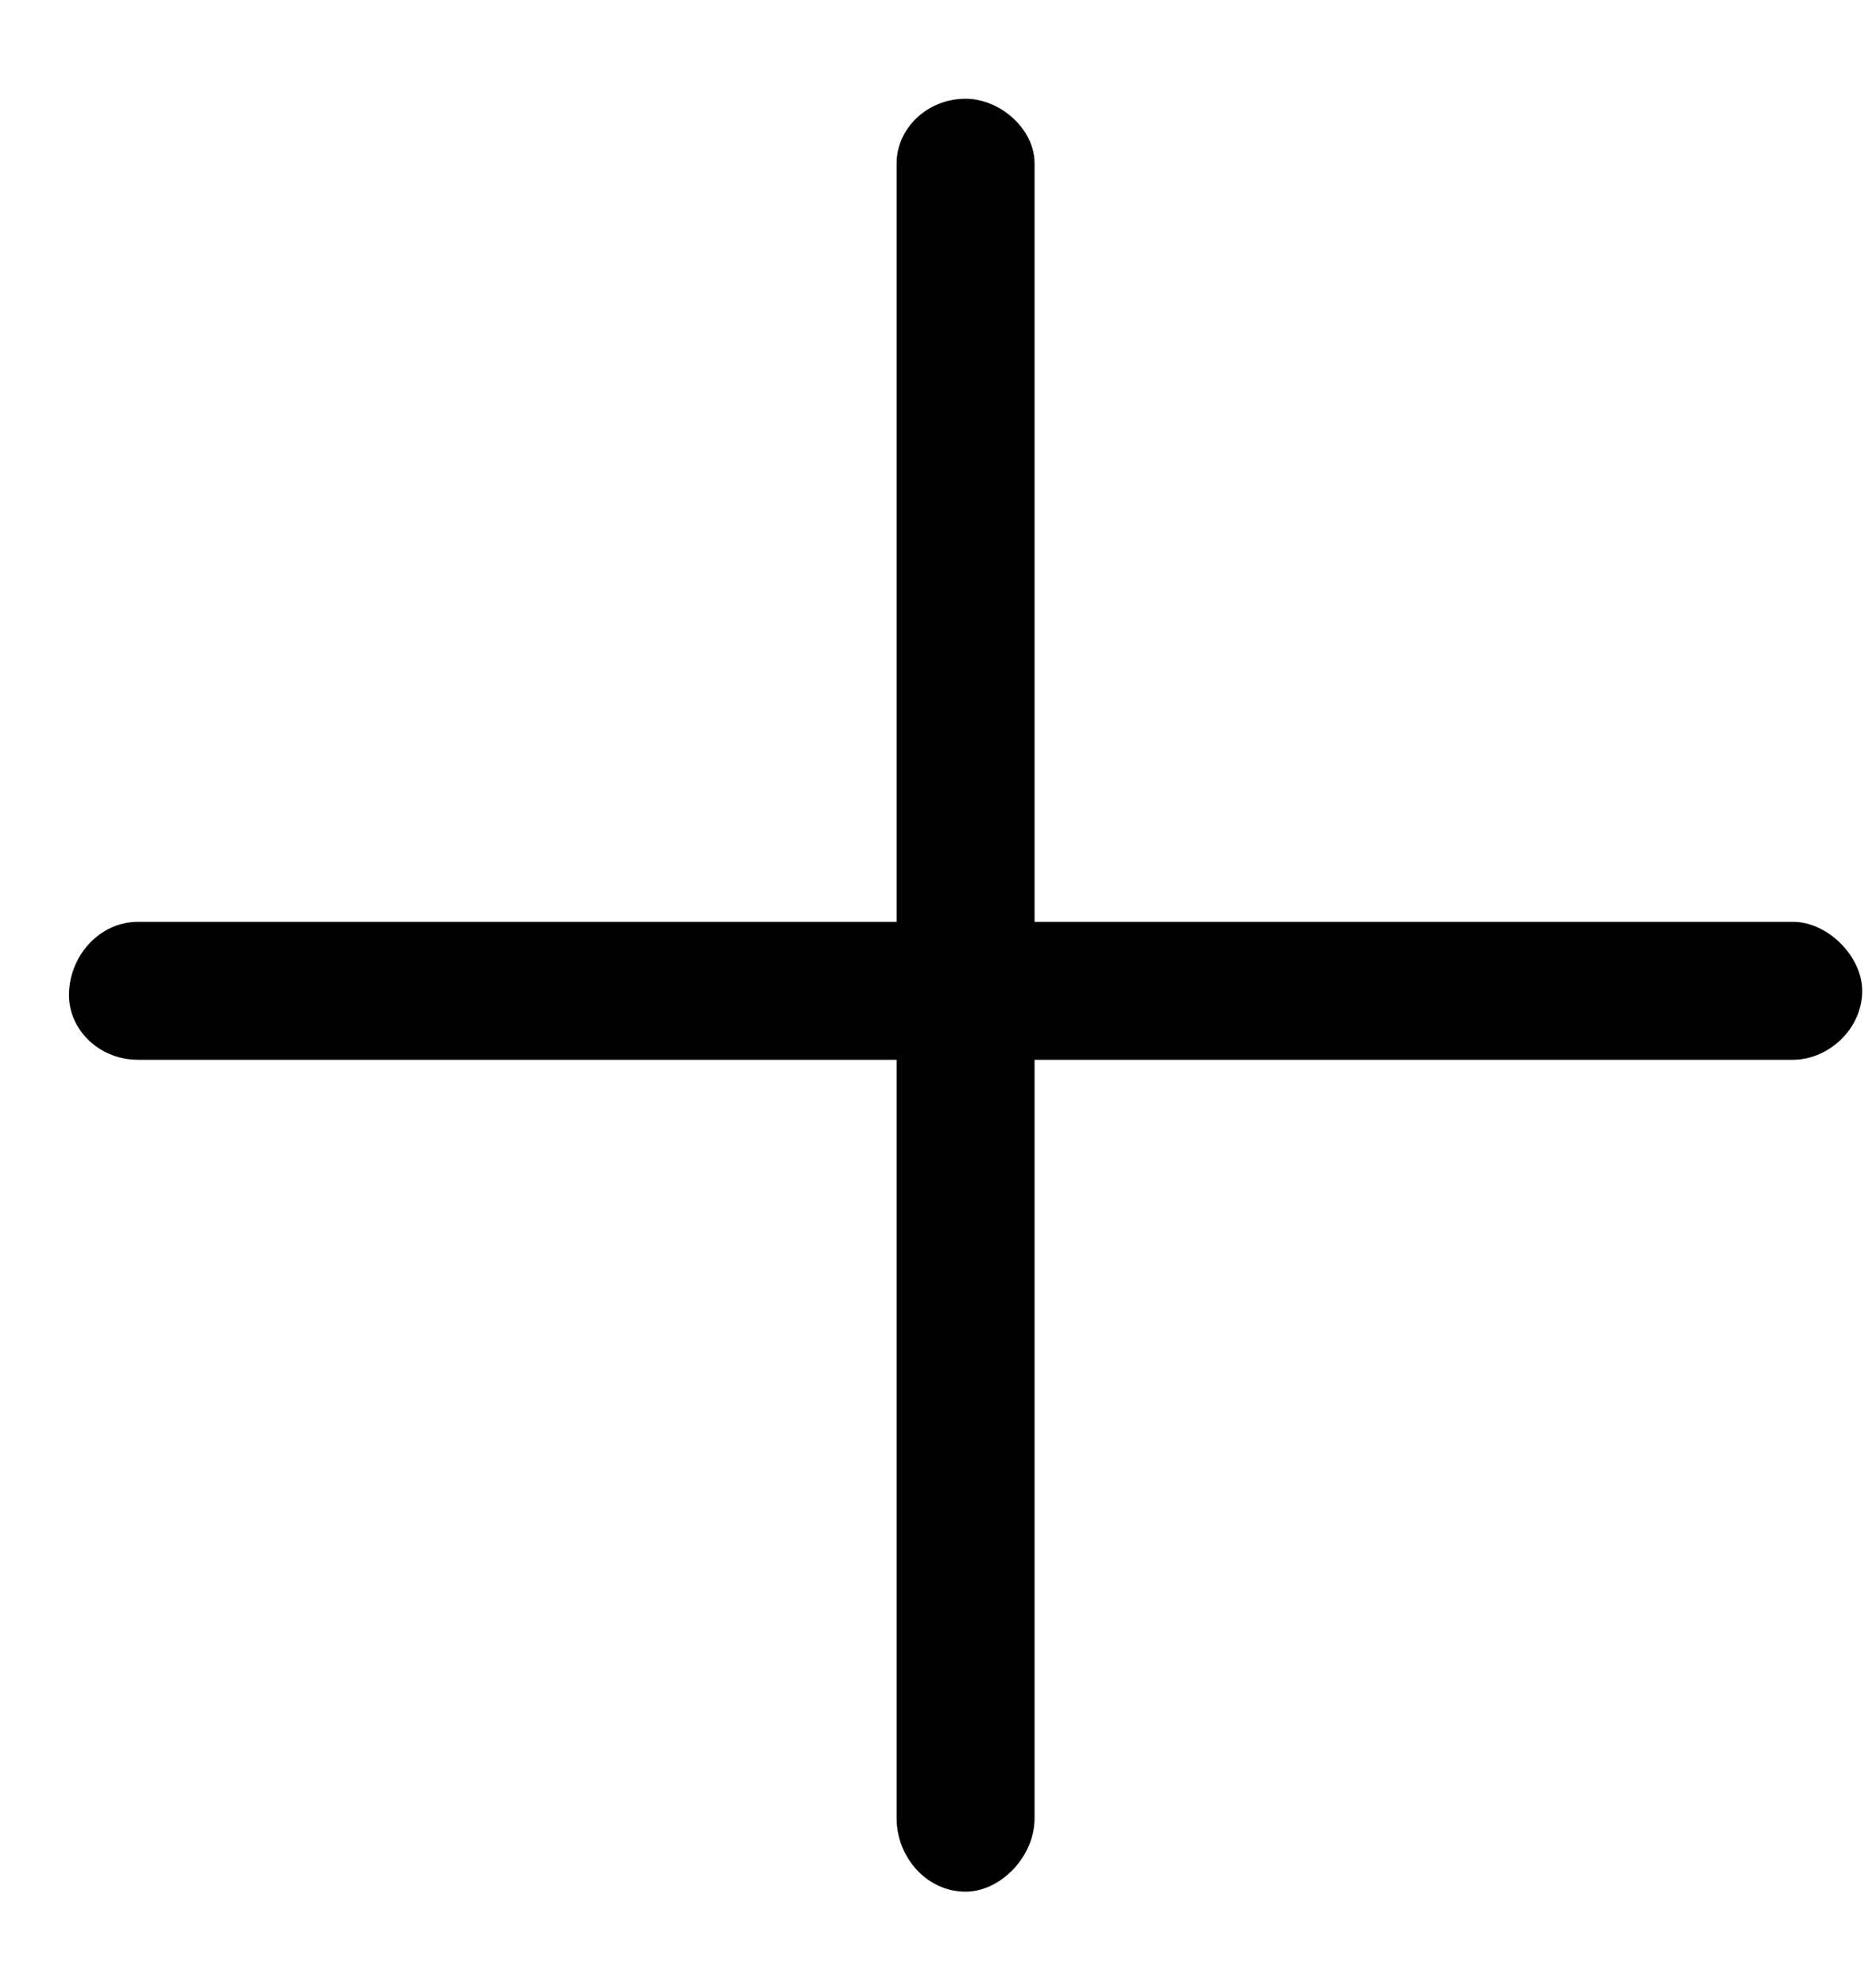 <svg width="17" height="18" viewBox="0 0 17 18" fill="none" xmlns="http://www.w3.org/2000/svg">
<path d="M16.875 8.98C16.875 9.332 16.562 9.605 16.25 9.605H9.375V16.48C9.375 16.832 9.062 17.145 8.75 17.145C8.398 17.145 8.125 16.832 8.125 16.48V9.605H1.25C0.898 9.605 0.625 9.332 0.625 9.02C0.625 8.668 0.898 8.355 1.25 8.355H8.125V1.48C8.125 1.168 8.398 0.895 8.75 0.895C9.062 0.895 9.375 1.168 9.375 1.48V8.355H16.25C16.562 8.355 16.875 8.668 16.875 8.98Z" fill="black"/>
</svg>
